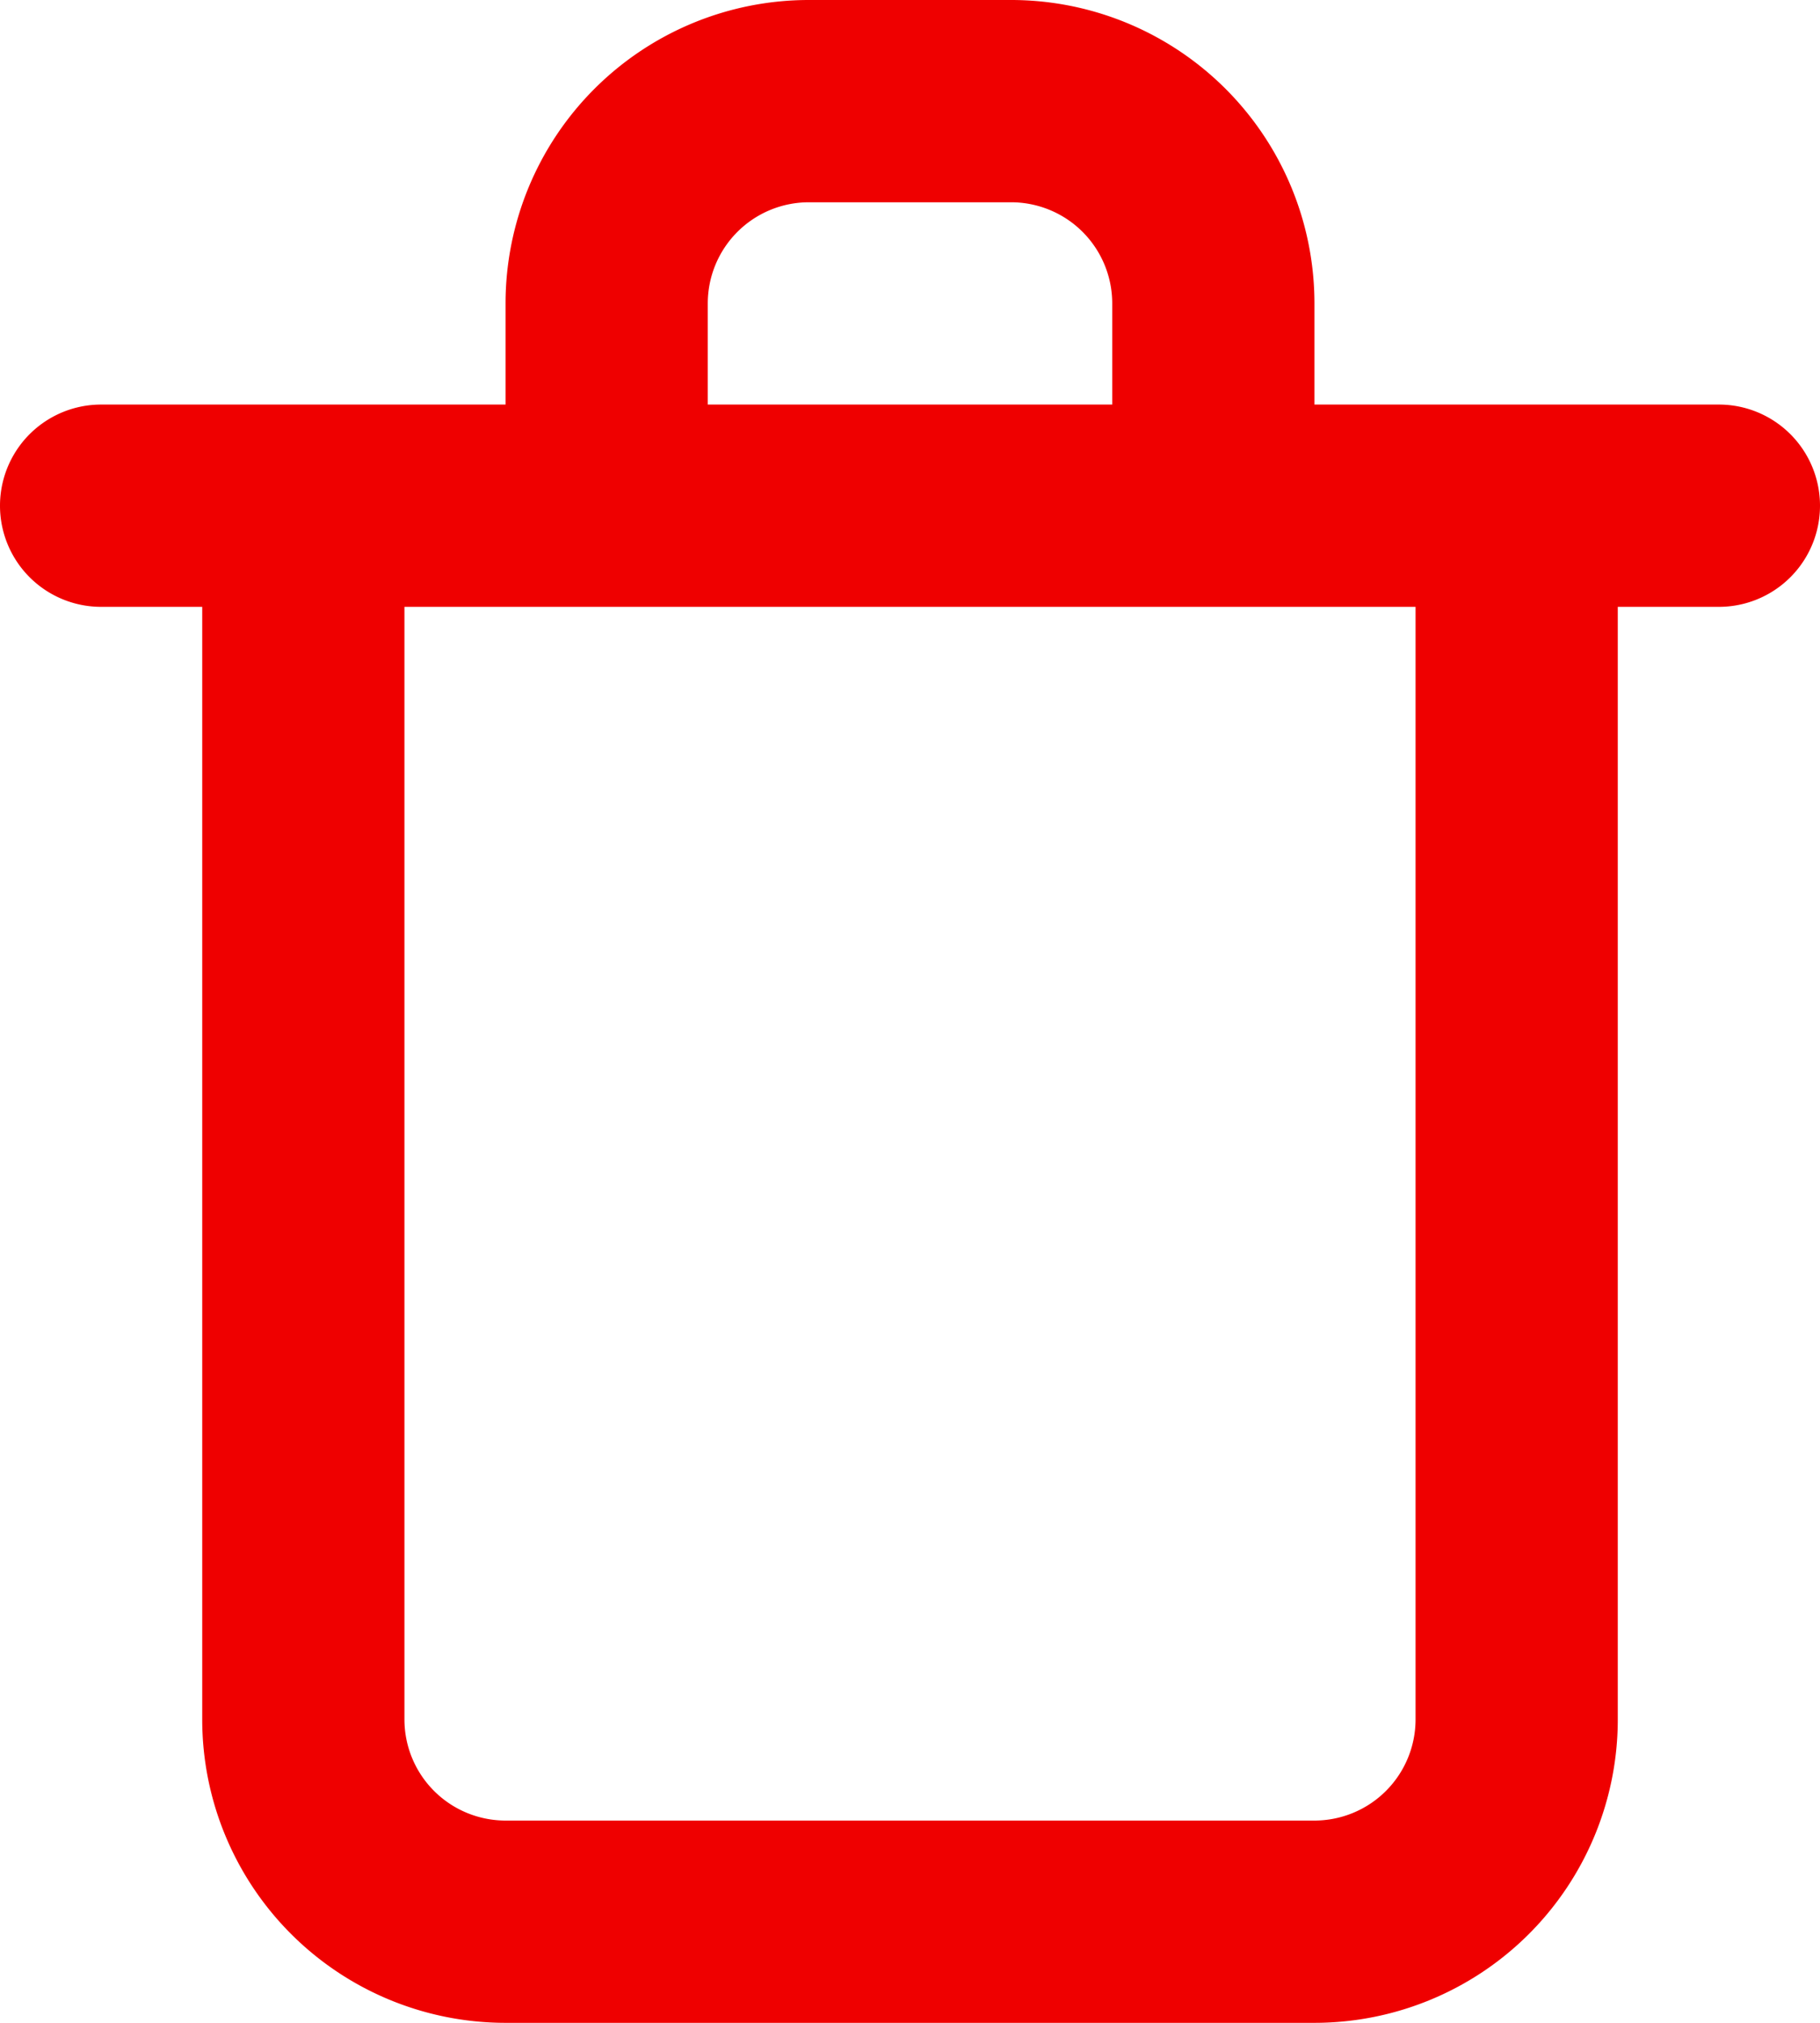 <svg xmlns="http://www.w3.org/2000/svg" width="14.4" height="16" viewBox="0 0 14.4 16">
  <path id="trash-solid" d="M16.6,5.2H13.4V4.4A2.4,2.4,0,0,0,11,2H9.4A2.4,2.4,0,0,0,7,4.4v.8H3.8a.8.8,0,1,0,0,1.6h.8v8.8A2.4,2.4,0,0,0,7,18h6.4a2.4,2.4,0,0,0,2.4-2.4V6.8h.8a.8.8,0,1,0,0-1.6Zm-8-.8a.8.8,0,0,1,.8-.8H11a.8.8,0,0,1,.8.8v.8H8.6Zm5.6,11.2a.8.8,0,0,1-.8.8H7a.8.8,0,0,1-.8-.8V6.8h8Z" transform="translate(-3 -2)" fill="#ef0000"/>
</svg>
